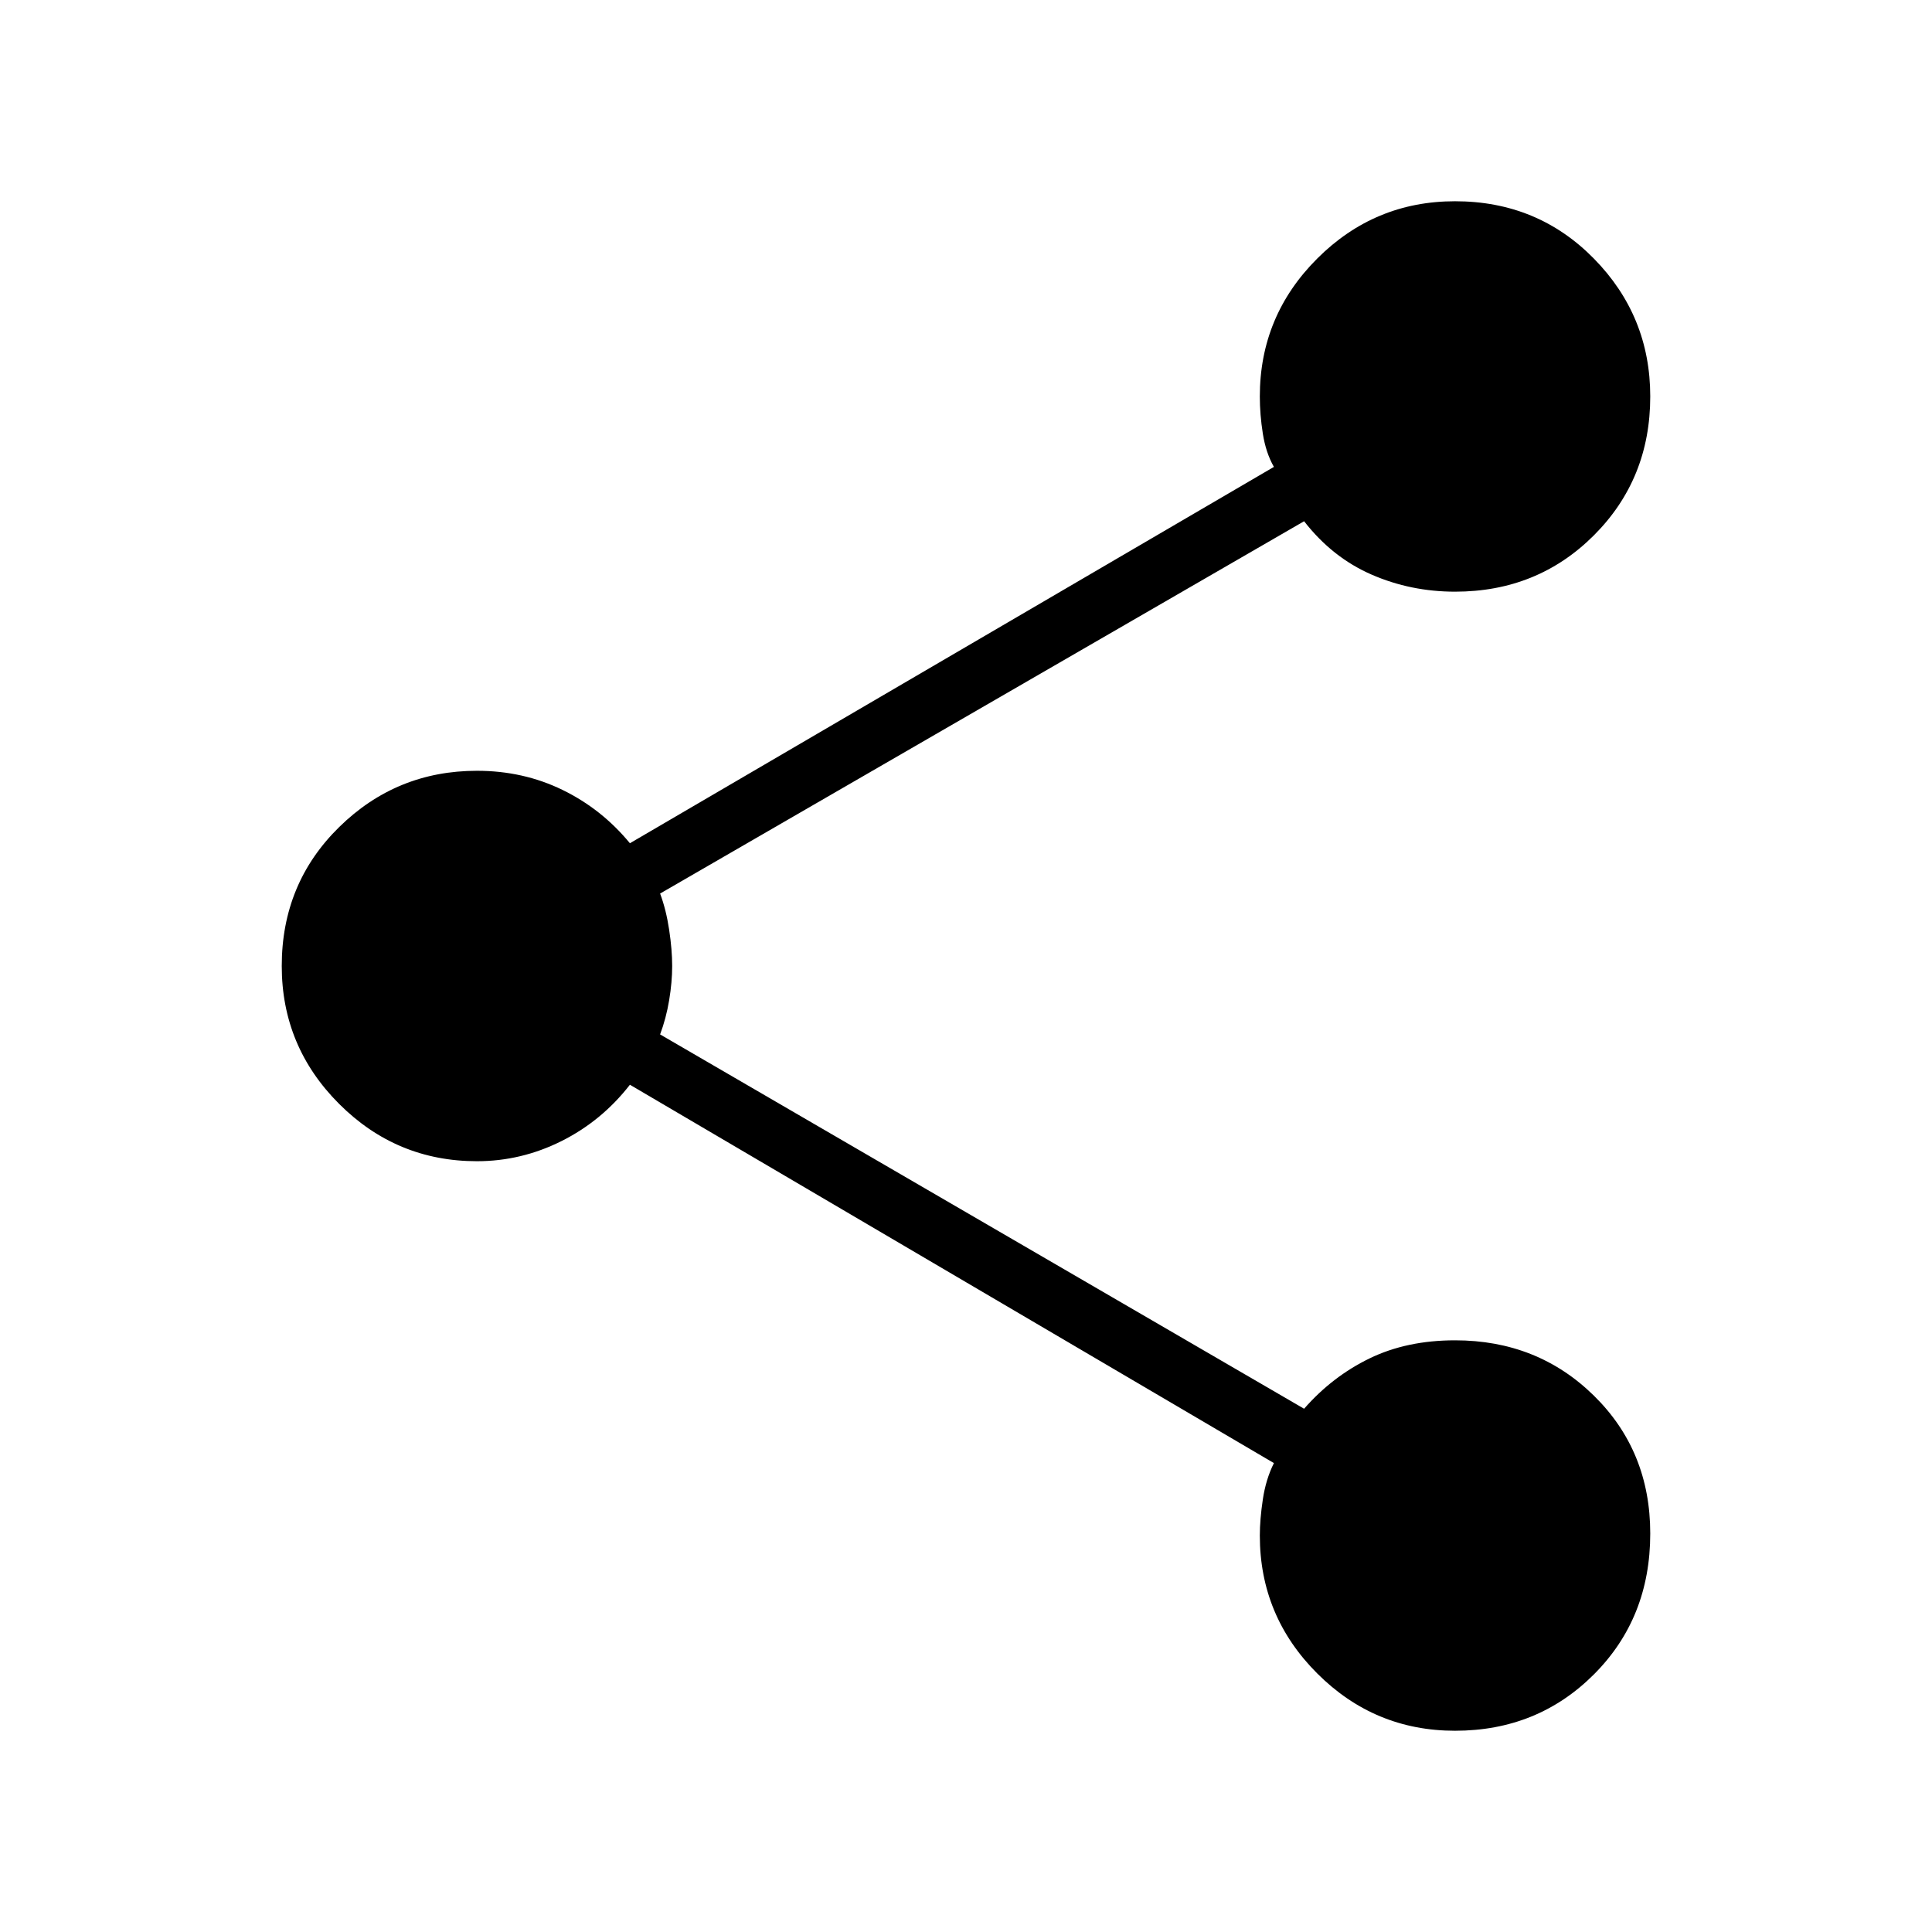 <svg xmlns="http://www.w3.org/2000/svg" width="48" height="48" viewBox="0 0 48 48"><path d="M36.15 43q-2 0-3.425-1.425Q31.3 40.15 31.3 38.15q0-.4.075-.9t.275-.9l-16-9.4q-.7.9-1.7 1.4-1 .5-2.1.5-2 0-3.425-1.425Q7 26 7 24q0-2.05 1.425-3.45 1.425-1.4 3.425-1.4 1.15 0 2.125.475.975.475 1.675 1.325l16-9.35q-.2-.35-.275-.825-.075-.475-.075-.925 0-2 1.425-3.425Q34.15 5 36.15 5q2.05 0 3.45 1.425Q41 7.85 41 9.85q0 2.05-1.4 3.45-1.4 1.4-3.45 1.4-1.1 0-2.075-.425-.975-.425-1.675-1.325l-16 9.25q.15.4.225.9.075.5.075.9t-.075.85q-.075.45-.225.85l16 9.3q.7-.8 1.625-1.25.925-.45 2.125-.45 2.05 0 3.45 1.375Q41 36.05 41 38.1q0 2.1-1.4 3.5T36.15 43Z"/></svg>